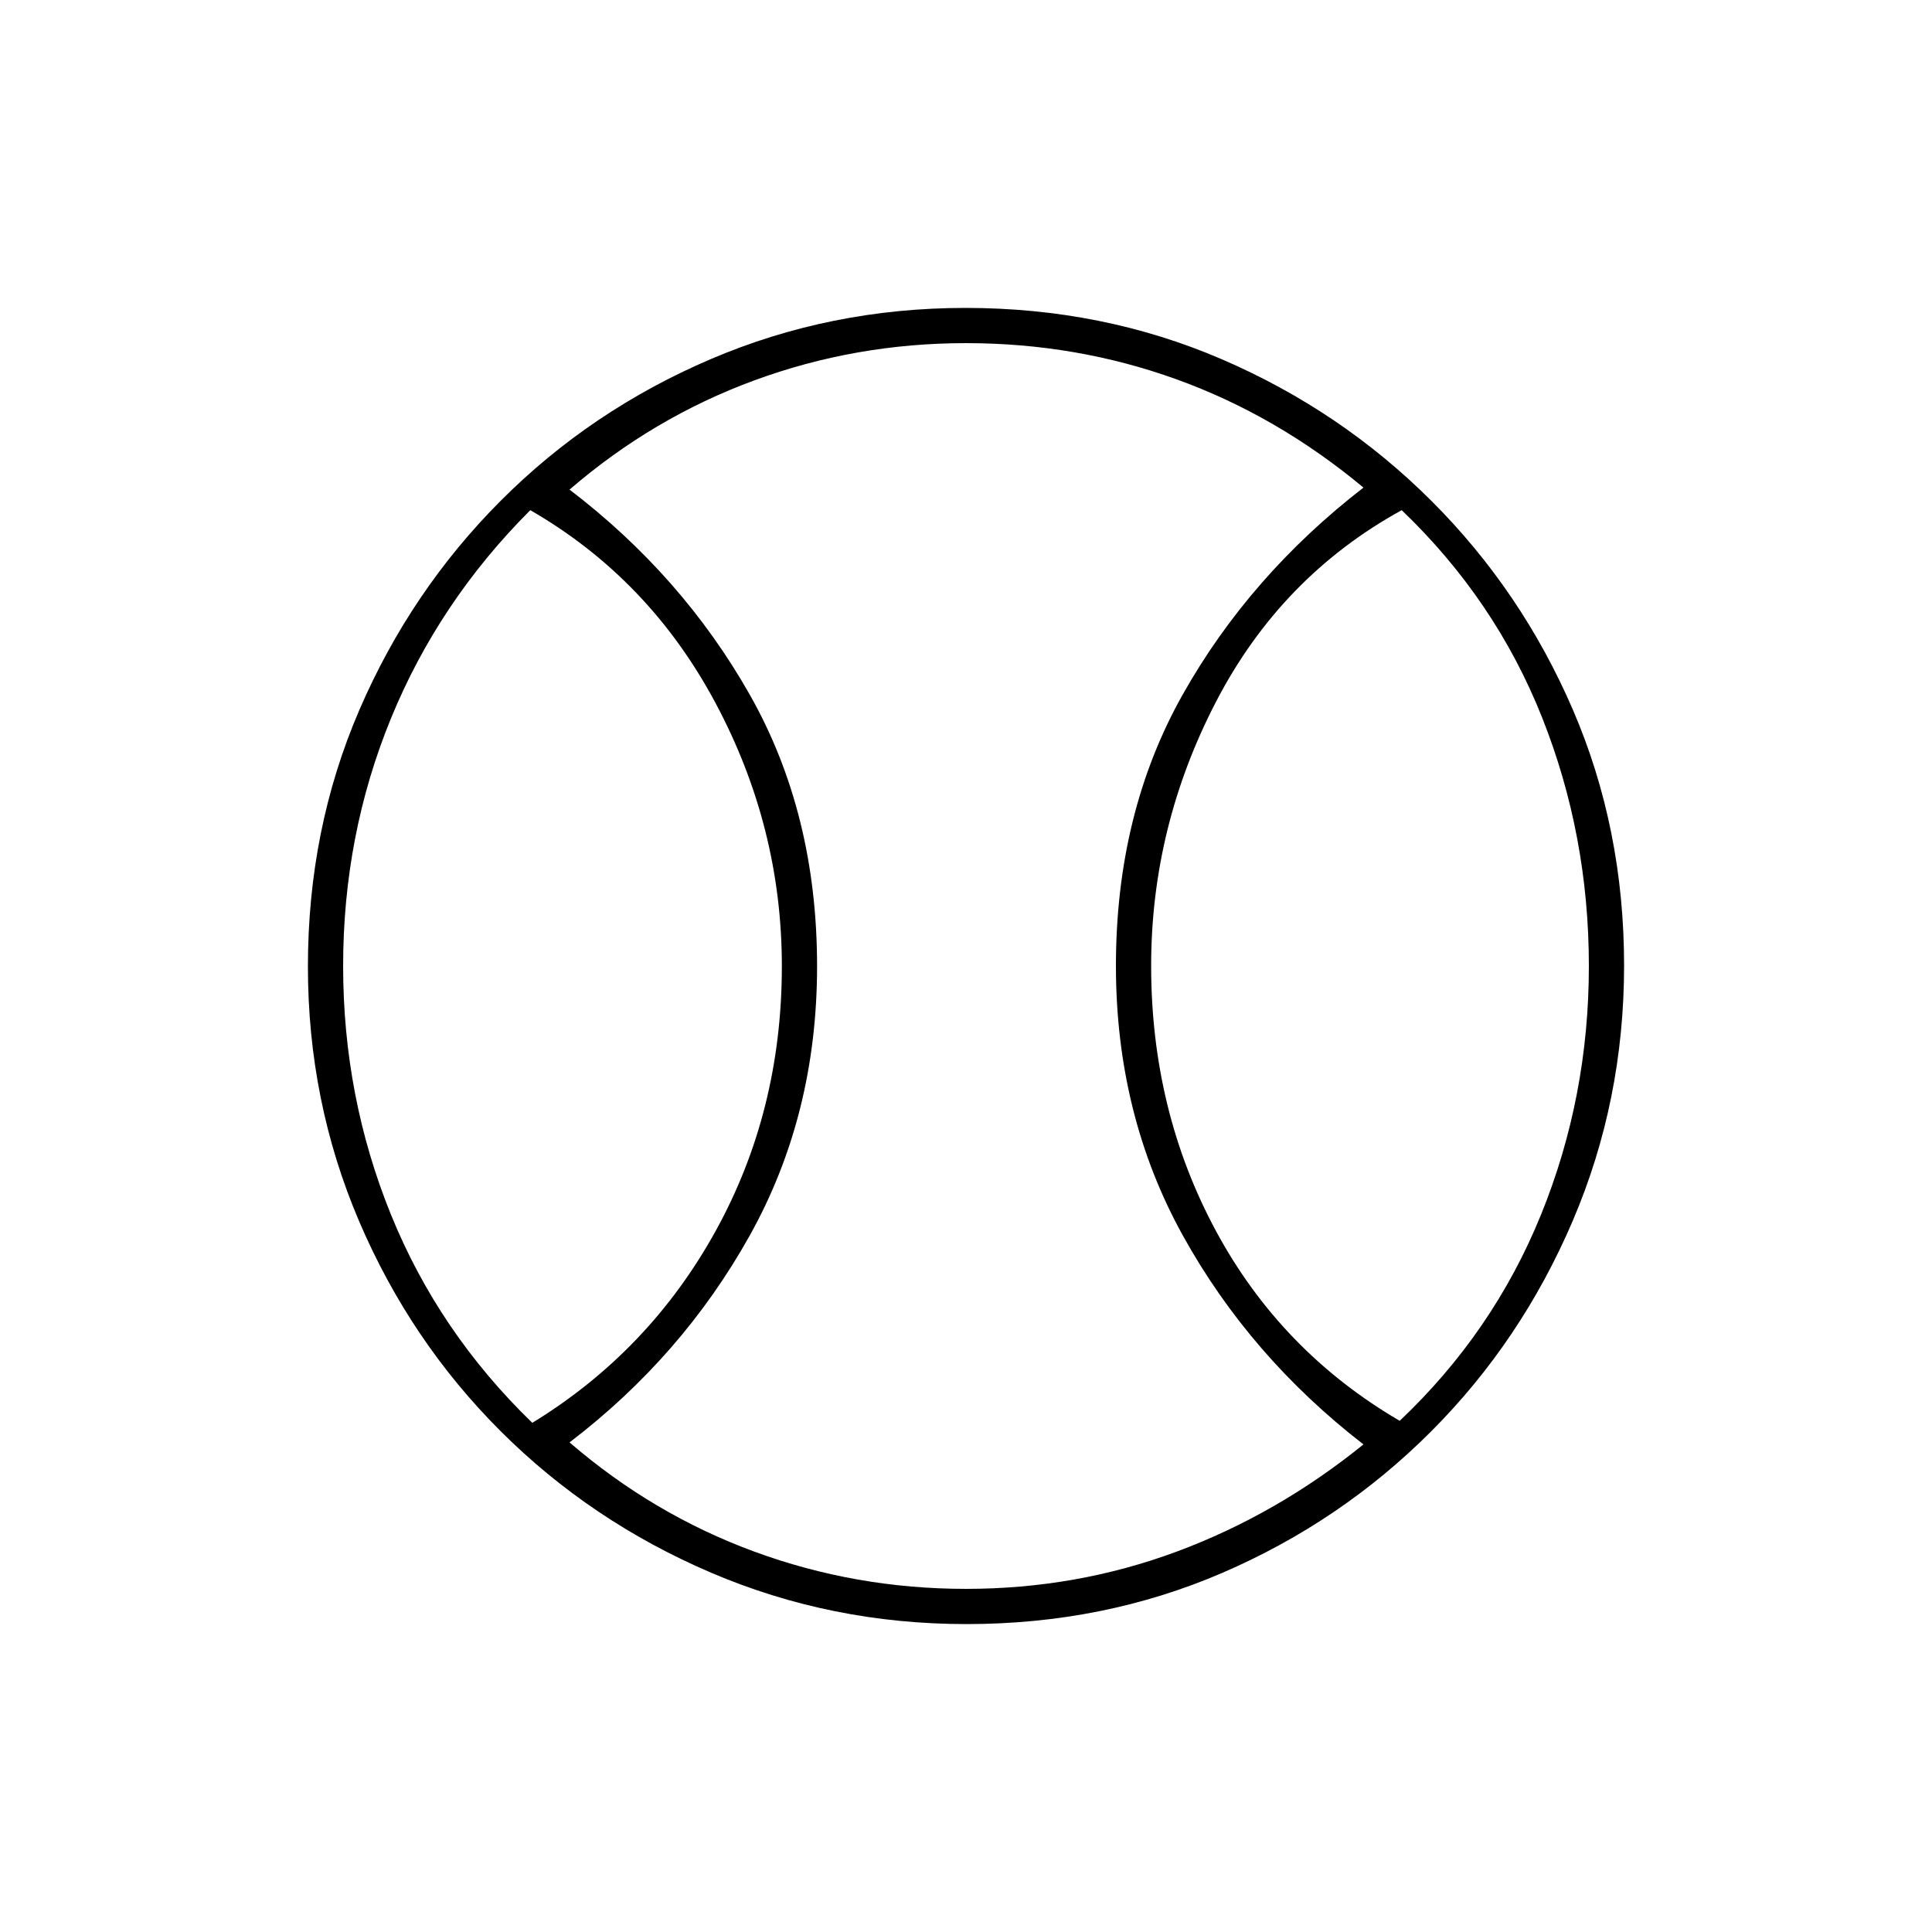 <svg xmlns="http://www.w3.org/2000/svg" height="20" viewBox="0 -960 960 960" width="20"><path d="M264.5-253q58-35.5 91-95.15 33-59.65 33-131.75 0-69.1-33-130.85t-92-95.75Q218-661 194.25-603T170.5-480q0 65 23.75 123.5T264.5-253ZM480-170.5q54.83 0 104.66-18.5 49.84-18.5 92.84-53.28Q621-286 587.75-346.08t-33.25-134q0-75.92 33.25-134.92Q621-674 677.5-717.72q-43-35.78-92.84-53.78-49.83-18-104.66-18T374.84-771Q324.5-752.5 283-716.72q56 42.72 89.5 101.8t33.5 135Q406-406 372.5-346 339-286 283-243.28q41.5 35.78 91.84 54.28 50.33 18.5 105.16 18.5ZM695.5-254q46.5-44 70.25-102.5T789.5-480q0-65-23.25-123.5t-69.75-103q-60 33-92.25 95.15Q572-549.2 572-480.1q0 72.1 32.25 131.85T695.5-254ZM480-480Zm.24 327q-67.15 0-126.87-25.52-59.72-25.53-104.62-70.35-44.9-44.83-70.32-104.33Q153-412.7 153-479.76q0-68.15 25.52-127.37 25.53-59.22 70.35-104.12 44.83-44.9 104.33-70.32Q412.7-807 479.76-807q68.15 0 127.37 25.52 59.22 25.53 104.12 70.35 44.9 44.83 70.32 103.83Q807-548.3 807-480.24q0 67.15-25.52 126.87-25.53 59.72-70.35 104.62-44.83 44.9-103.83 70.32Q548.3-153 480.24-153Z"/></svg>